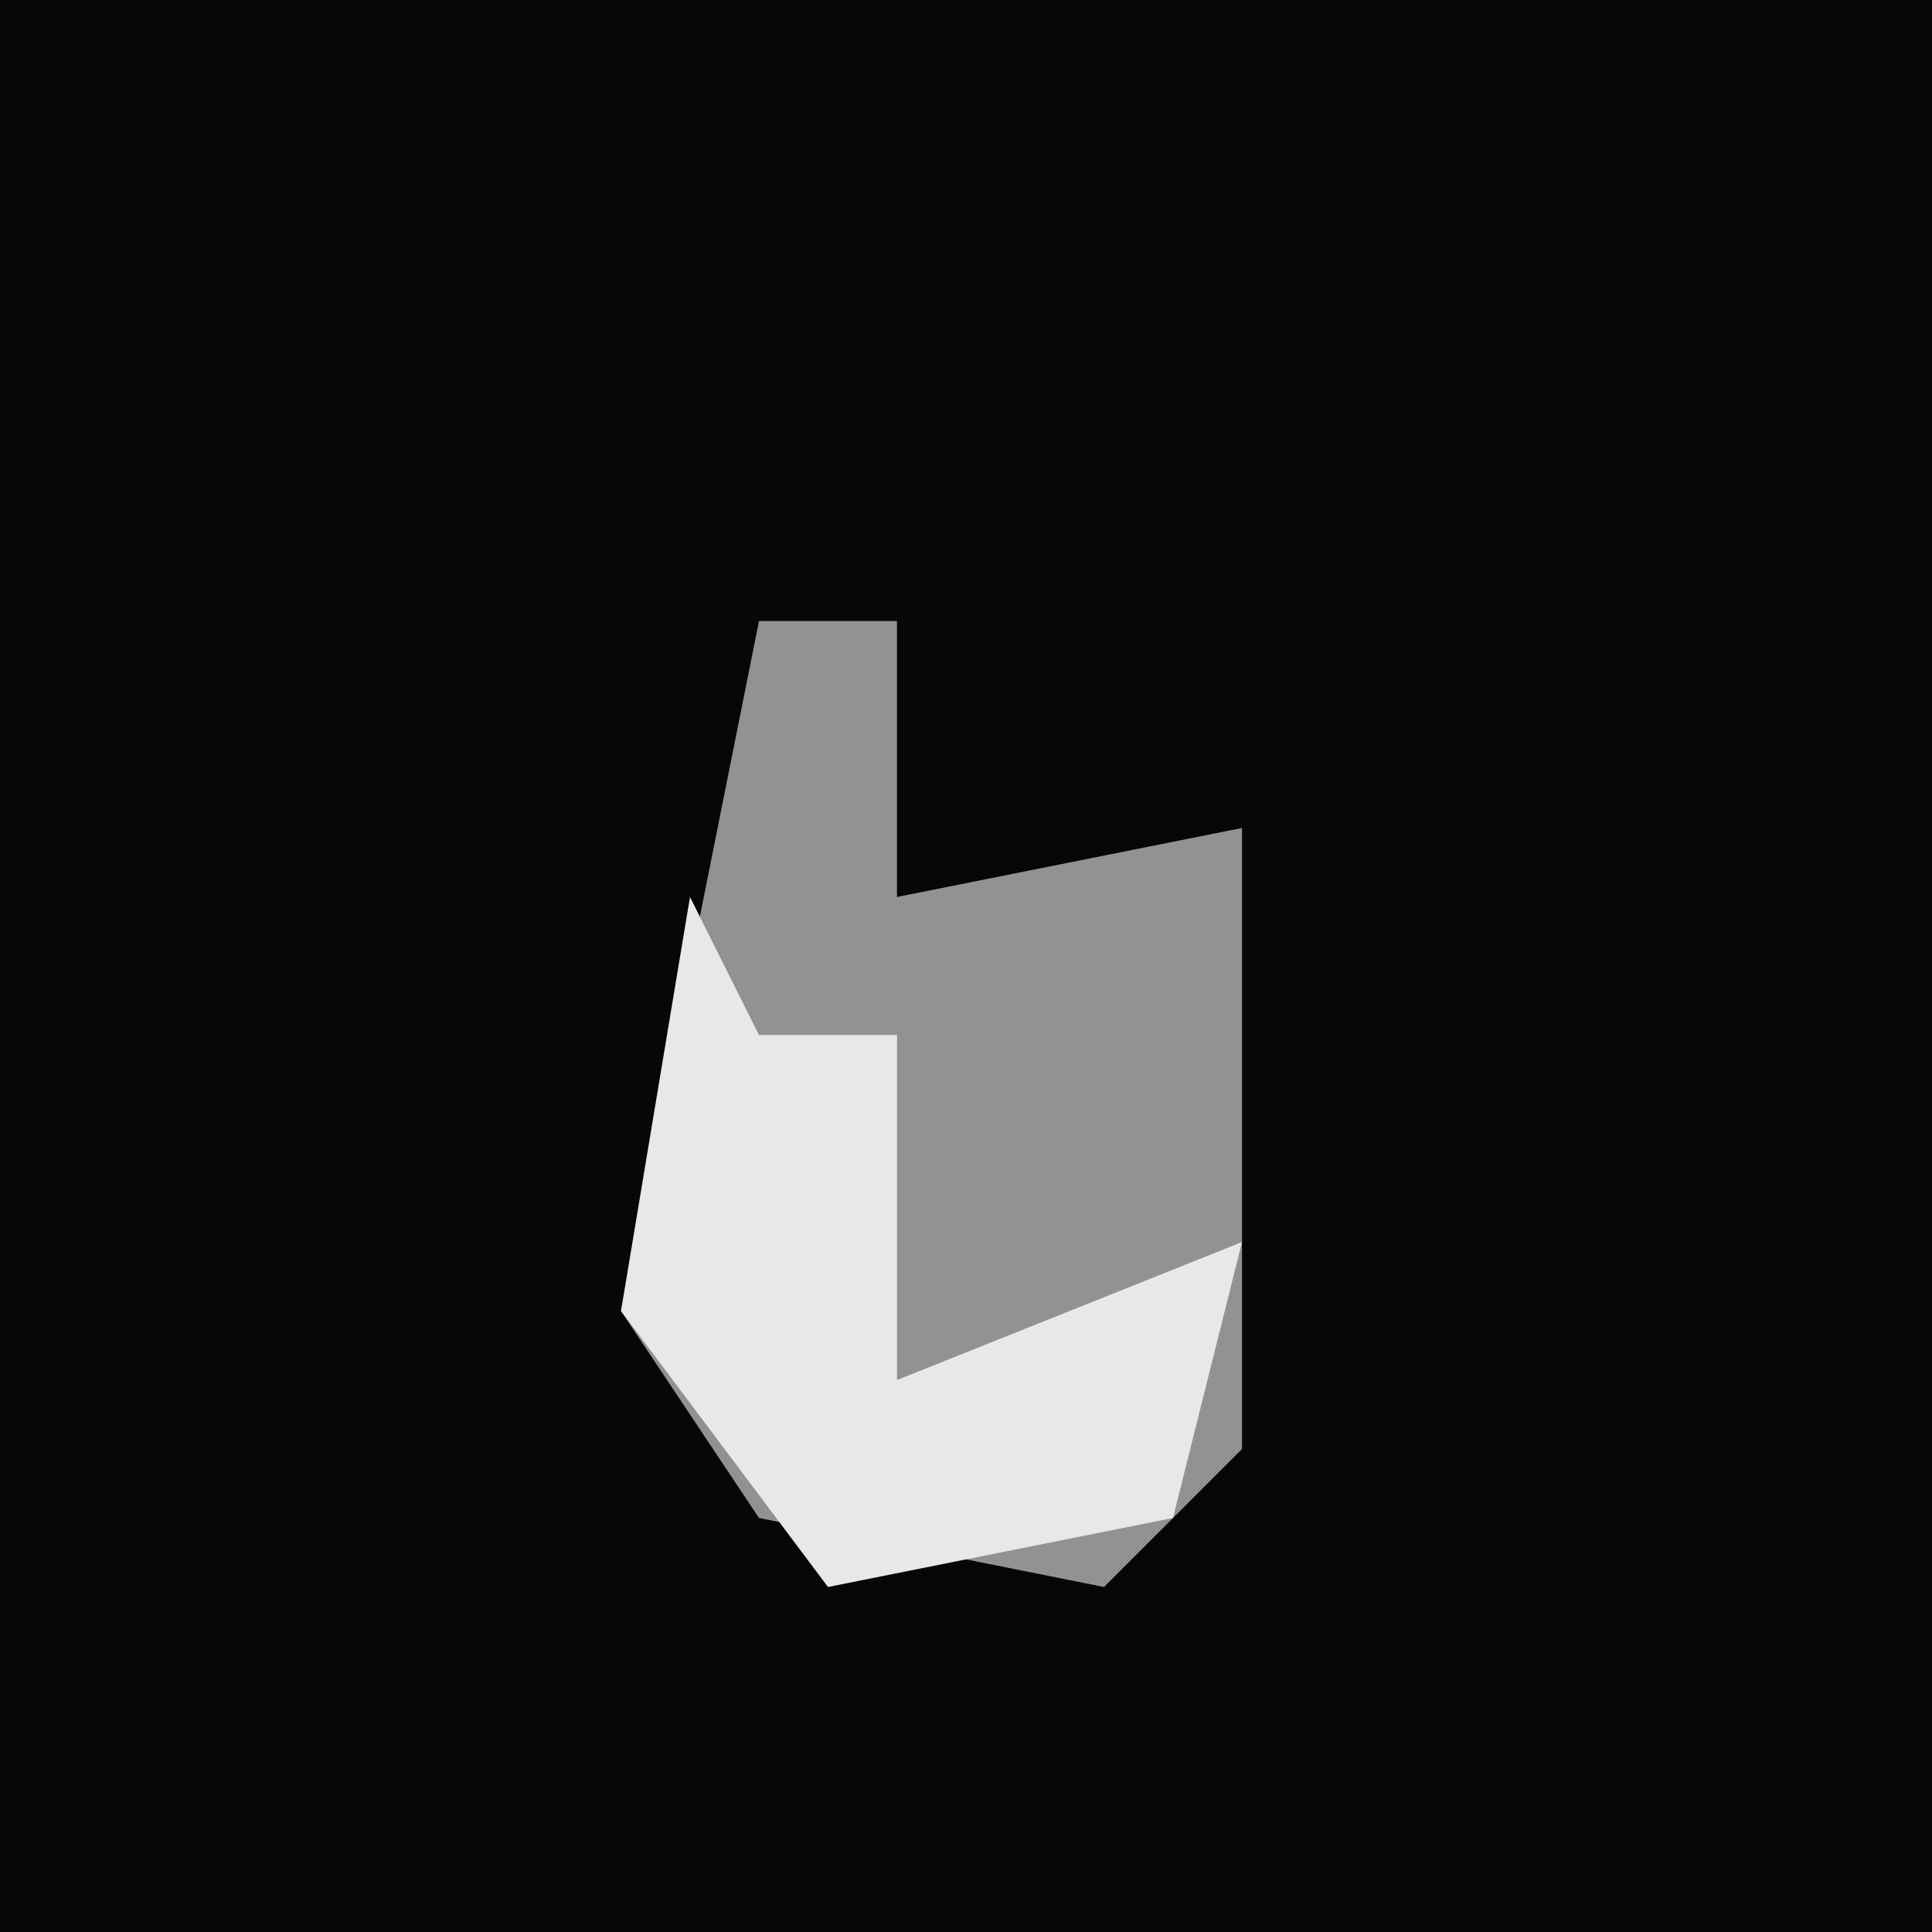 <?xml version="1.0" encoding="UTF-8"?>
<svg version="1.1" xmlns="http://www.w3.org/2000/svg" width="28" height="28">
<path d="M0,0 L28,0 L28,28 L0,28 Z " fill="#070707" transform="translate(0,0)"/>
<path d="M0,0 L2,0 L2,4 L7,3 L7,12 L5,14 L0,13 L-2,10 Z " fill="#929292" transform="translate(11,9)"/>
<path d="M0,0 L1,2 L3,2 L3,7 L8,5 L7,9 L2,10 L-1,6 Z " fill="#E8E8E8" transform="translate(10,13)"/>
</svg>
